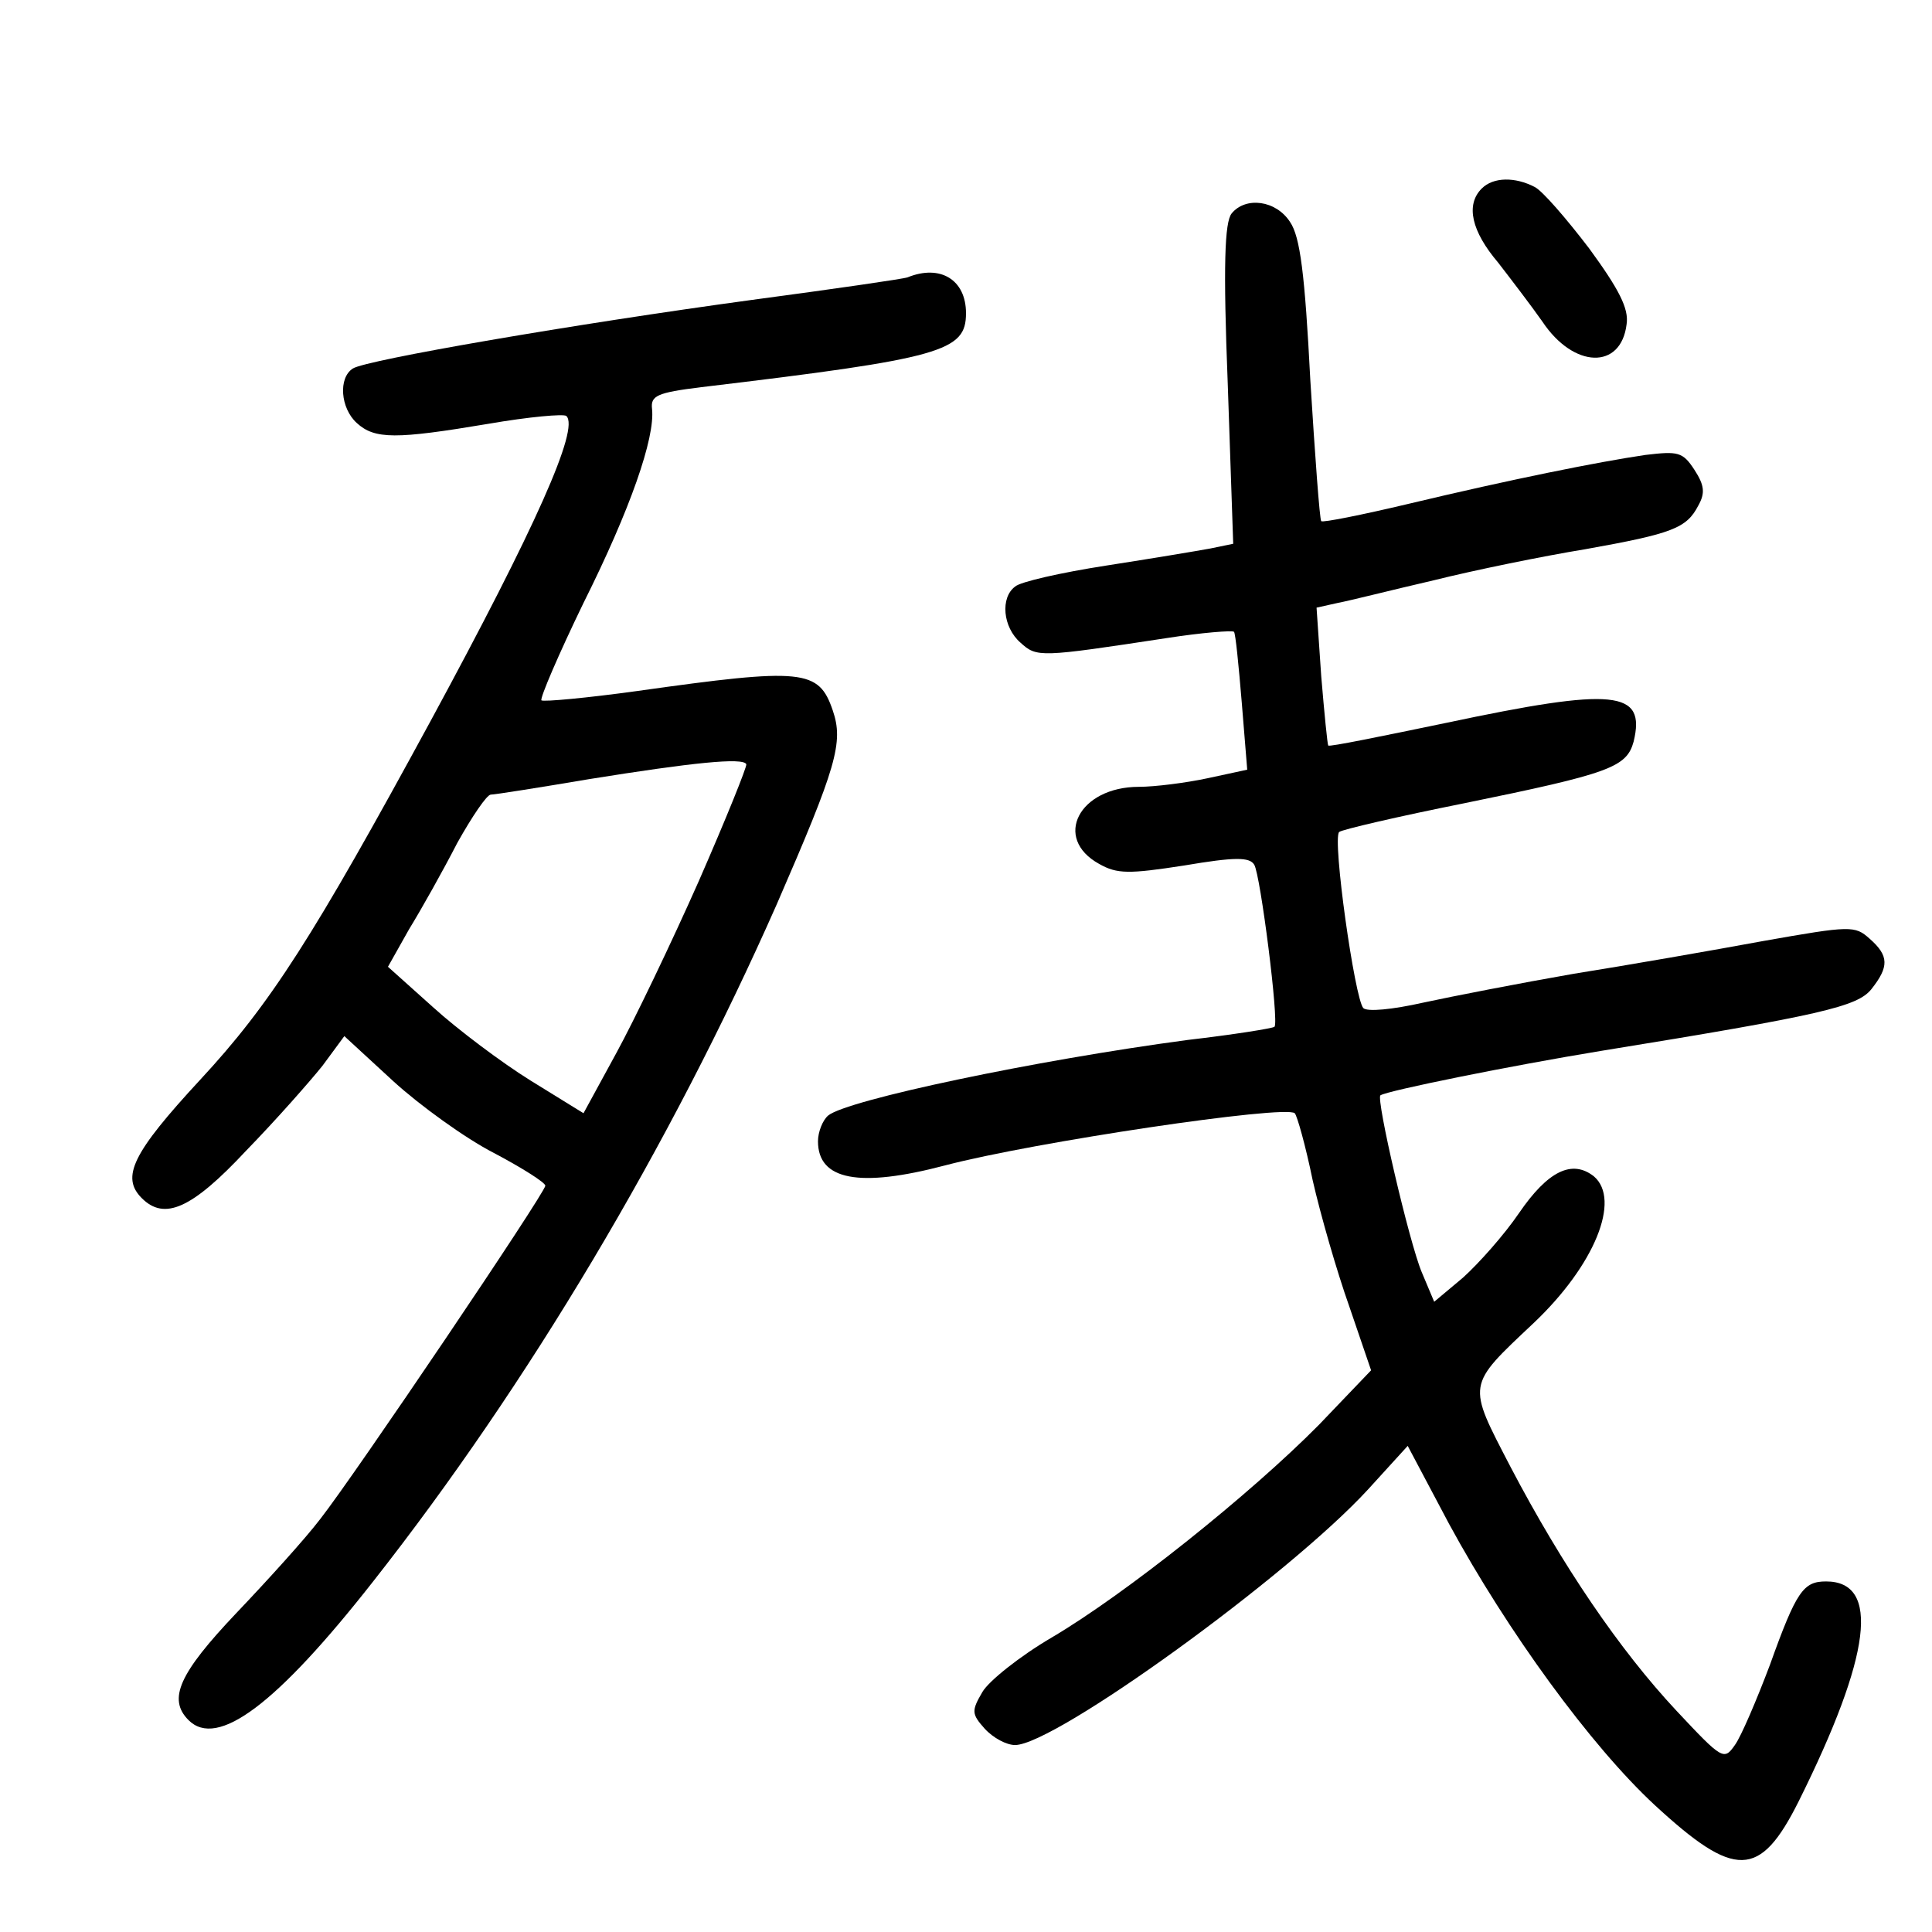 <?xml version="1.0" standalone="no"?>
<!DOCTYPE svg PUBLIC "-//W3C//DTD SVG 20010904//EN"
 "http://www.w3.org/TR/2001/REC-SVG-20010904/DTD/svg10.dtd">
<svg version="1.0" xmlns="http://www.w3.org/2000/svg"
 width="248pt" height="248pt" viewBox="0 0 248 248"
 preserveAspectRatio="xMidYMid meet">
<g transform="translate(0,248) scale(0.1,-0.1)"
fill="#000000" stroke="none">
<path d="M1902 2238 c-21 -21 -13 -55 21 -95 17 -22 43 -56 57 -76 40 -60 101
-62 108 -3 3 20 -10 45 -48 97 -29 38 -60 74 -70 79 -25 13 -53 13 -68 -2z"/>
<path d="M1581 2206 c-9 -11 -11 -67 -5 -219 l7 -205 -29 -6 c-16 -3 -76 -13
-134 -22 -58 -9 -111 -21 -117 -27 -19 -14 -16 -52 7 -72 21 -19 24 -19 188 6
45 7 84 10 86 8 2 -2 6 -43 10 -91 l7 -86 -51 -11 c-28 -6 -68 -11 -88 -11
-77 0 -111 -66 -51 -99 23 -13 38 -13 109 -2 65 11 84 11 90 1 8 -13 32 -202
26 -208 -2 -2 -52 -10 -112 -17 -195 -26 -437 -77 -461 -97 -7 -6 -13 -21 -13
-33 0 -50 53 -60 163 -31 114 30 437 78 449 67 3 -3 14 -42 23 -86 10 -44 31
-117 47 -162 l28 -82 -67 -70 c-88 -89 -248 -217 -343 -273 -41 -24 -81 -56
-89 -70 -14 -24 -14 -28 3 -47 11 -12 28 -21 39 -21 51 0 351 217 453 328 l51
56 53 -100 c75 -138 182 -285 264 -361 103 -95 135 -95 185 5 93 187 105 282
35 282 -29 0 -38 -12 -72 -107 -17 -45 -37 -92 -45 -103 -14 -20 -16 -19 -75
44 -73 78 -147 187 -213 313 -56 108 -57 103 30 185 78 74 112 158 77 188 -28
22 -59 7 -96 -47 -19 -28 -52 -65 -72 -83 l-37 -31 -16 38 c-16 38 -59 223
-53 227 9 6 167 38 283 57 284 46 329 57 347 79 23 29 23 43 -2 65 -19 17 -24
17 -137 -3 -65 -12 -174 -31 -243 -42 -69 -12 -156 -29 -193 -37 -40 -9 -72
-12 -77 -7 -11 12 -40 217 -31 226 3 3 76 20 161 37 186 38 208 46 217 79 16
66 -24 70 -241 24 -82 -17 -150 -31 -151 -29 -1 1 -5 41 -9 89 l-6 88 27 6
c16 3 71 17 123 29 52 13 140 31 195 40 112 20 130 27 145 56 9 16 8 26 -5 46
-15 23 -21 24 -63 19 -61 -9 -171 -31 -305 -63 -59 -14 -109 -24 -111 -22 -2
2 -8 84 -14 181 -7 136 -13 184 -26 203 -18 28 -57 33 -75 11z"/>
<path d="M1165 2124 c-5 -2 -95 -15 -200 -29 -228 -31 -495 -77 -512 -88 -19
-12 -16 -51 5 -70 23 -21 50 -21 169 -1 52 9 97 13 100 10 17 -16 -39 -142
-174 -391 -151 -278 -206 -364 -296 -461 -87 -94 -102 -125 -75 -152 29 -29
64 -14 134 61 38 39 82 89 98 109 l28 38 63 -58 c34 -31 92 -73 129 -92 36
-19 66 -38 66 -42 0 -9 -245 -372 -289 -428 -19 -25 -68 -79 -108 -121 -73
-77 -88 -110 -61 -137 37 -37 113 20 237 178 199 253 381 559 518 869 77 177
86 208 72 249 -18 53 -38 55 -251 25 -65 -9 -120 -14 -123 -12 -2 3 22 59 54
125 60 120 92 212 88 249 -2 17 6 21 63 28 310 37 340 46 340 95 0 43 -33 63
-75 46z m-268 -775 c-35 -79 -83 -179 -106 -221 l-42 -77 -68 42 c-37 23 -93
65 -125 94 l-58 52 27 48 c16 26 44 76 62 111 19 34 38 62 43 62 5 0 62 9 127
20 131 21 197 28 201 19 1 -3 -26 -70 -61 -150z"/>
</g>
</svg>
